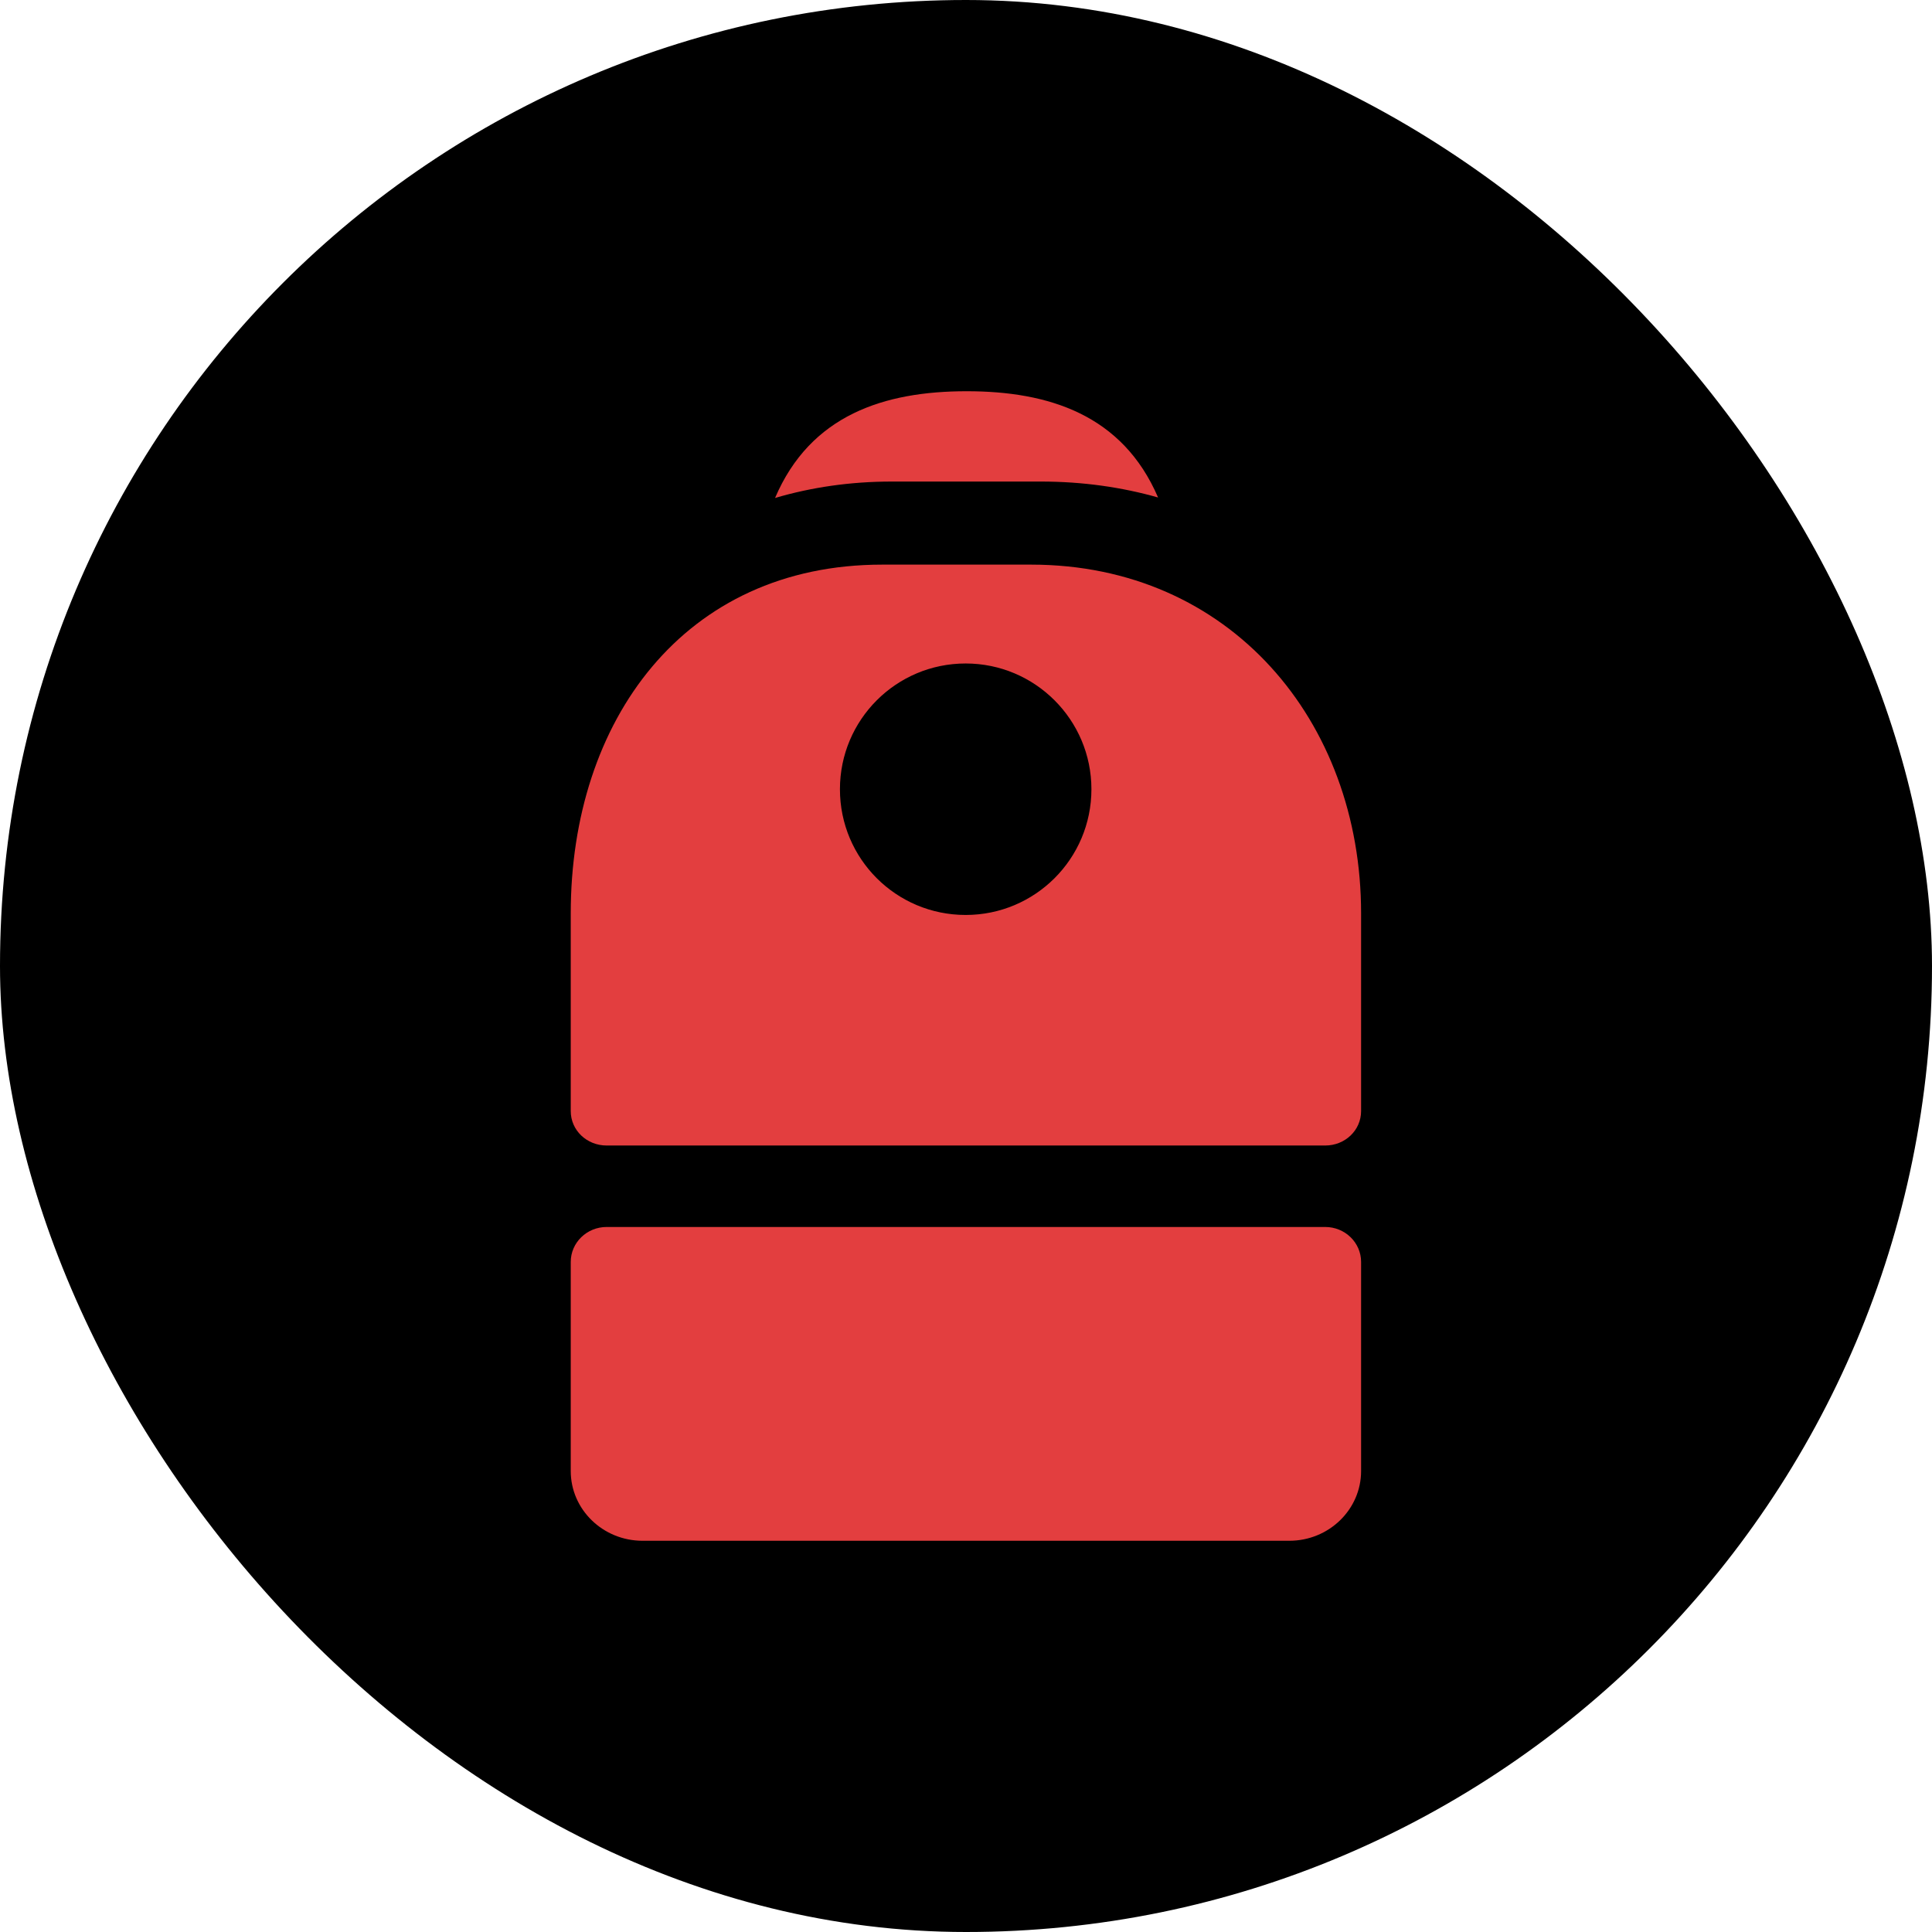 <svg width="120" height="120" viewBox="0 0 120 120" fill="none" xmlns="http://www.w3.org/2000/svg" xmlns:xlink="http://www.w3.org/1999/xlink">
	<defs>
		<clipPath id="clip844_100">
			<rect id="Backpack" rx="60" width="120" height="120" fill="white" fill-opacity="0"/>
		</clipPath>
	</defs>
	<rect id="Backpack" rx="60" width="120" height="120" fill="#000000" fill-opacity="1"/>
	<g clip-path="url(#clip844_100)">
		<path id="path" d="M64.65 29.91C67.24 29.91 69.68 30.26 71.93 30.9C69.72 25.76 65.14 24.3 60.04 24.3C54.93 24.3 50.34 25.77 48.14 30.93C50.38 30.27 52.8 29.91 55.39 29.91L64.65 29.91ZM54.79 35.07C42.47 35.07 35.45 44.77 35.45 56.73L35.45 69.01C35.45 70.21 36.45 71.15 37.68 71.15L82.31 71.15C83.54 71.15 84.54 70.21 84.54 69.01L84.54 56.73C84.54 44.77 76.38 35.07 64.05 35.07L54.79 35.07ZM59.98 56.83C64.29 56.83 67.79 53.34 67.79 49.02C67.79 44.71 64.29 41.21 59.98 41.21C55.66 41.21 52.17 44.71 52.17 49.02C52.17 53.34 55.66 56.83 59.98 56.83ZM35.45 78.38C35.45 77.18 36.45 76.21 37.68 76.21L82.31 76.21C83.54 76.21 84.54 77.18 84.54 78.38L84.54 91.37C84.54 93.76 82.54 95.7 80.08 95.7L39.91 95.7C37.45 95.7 35.45 93.76 35.45 91.37L35.45 78.38Z" fill="#E33E3F" fill-opacity="1" fill-rule="evenodd"/>
	</g>
</svg>
